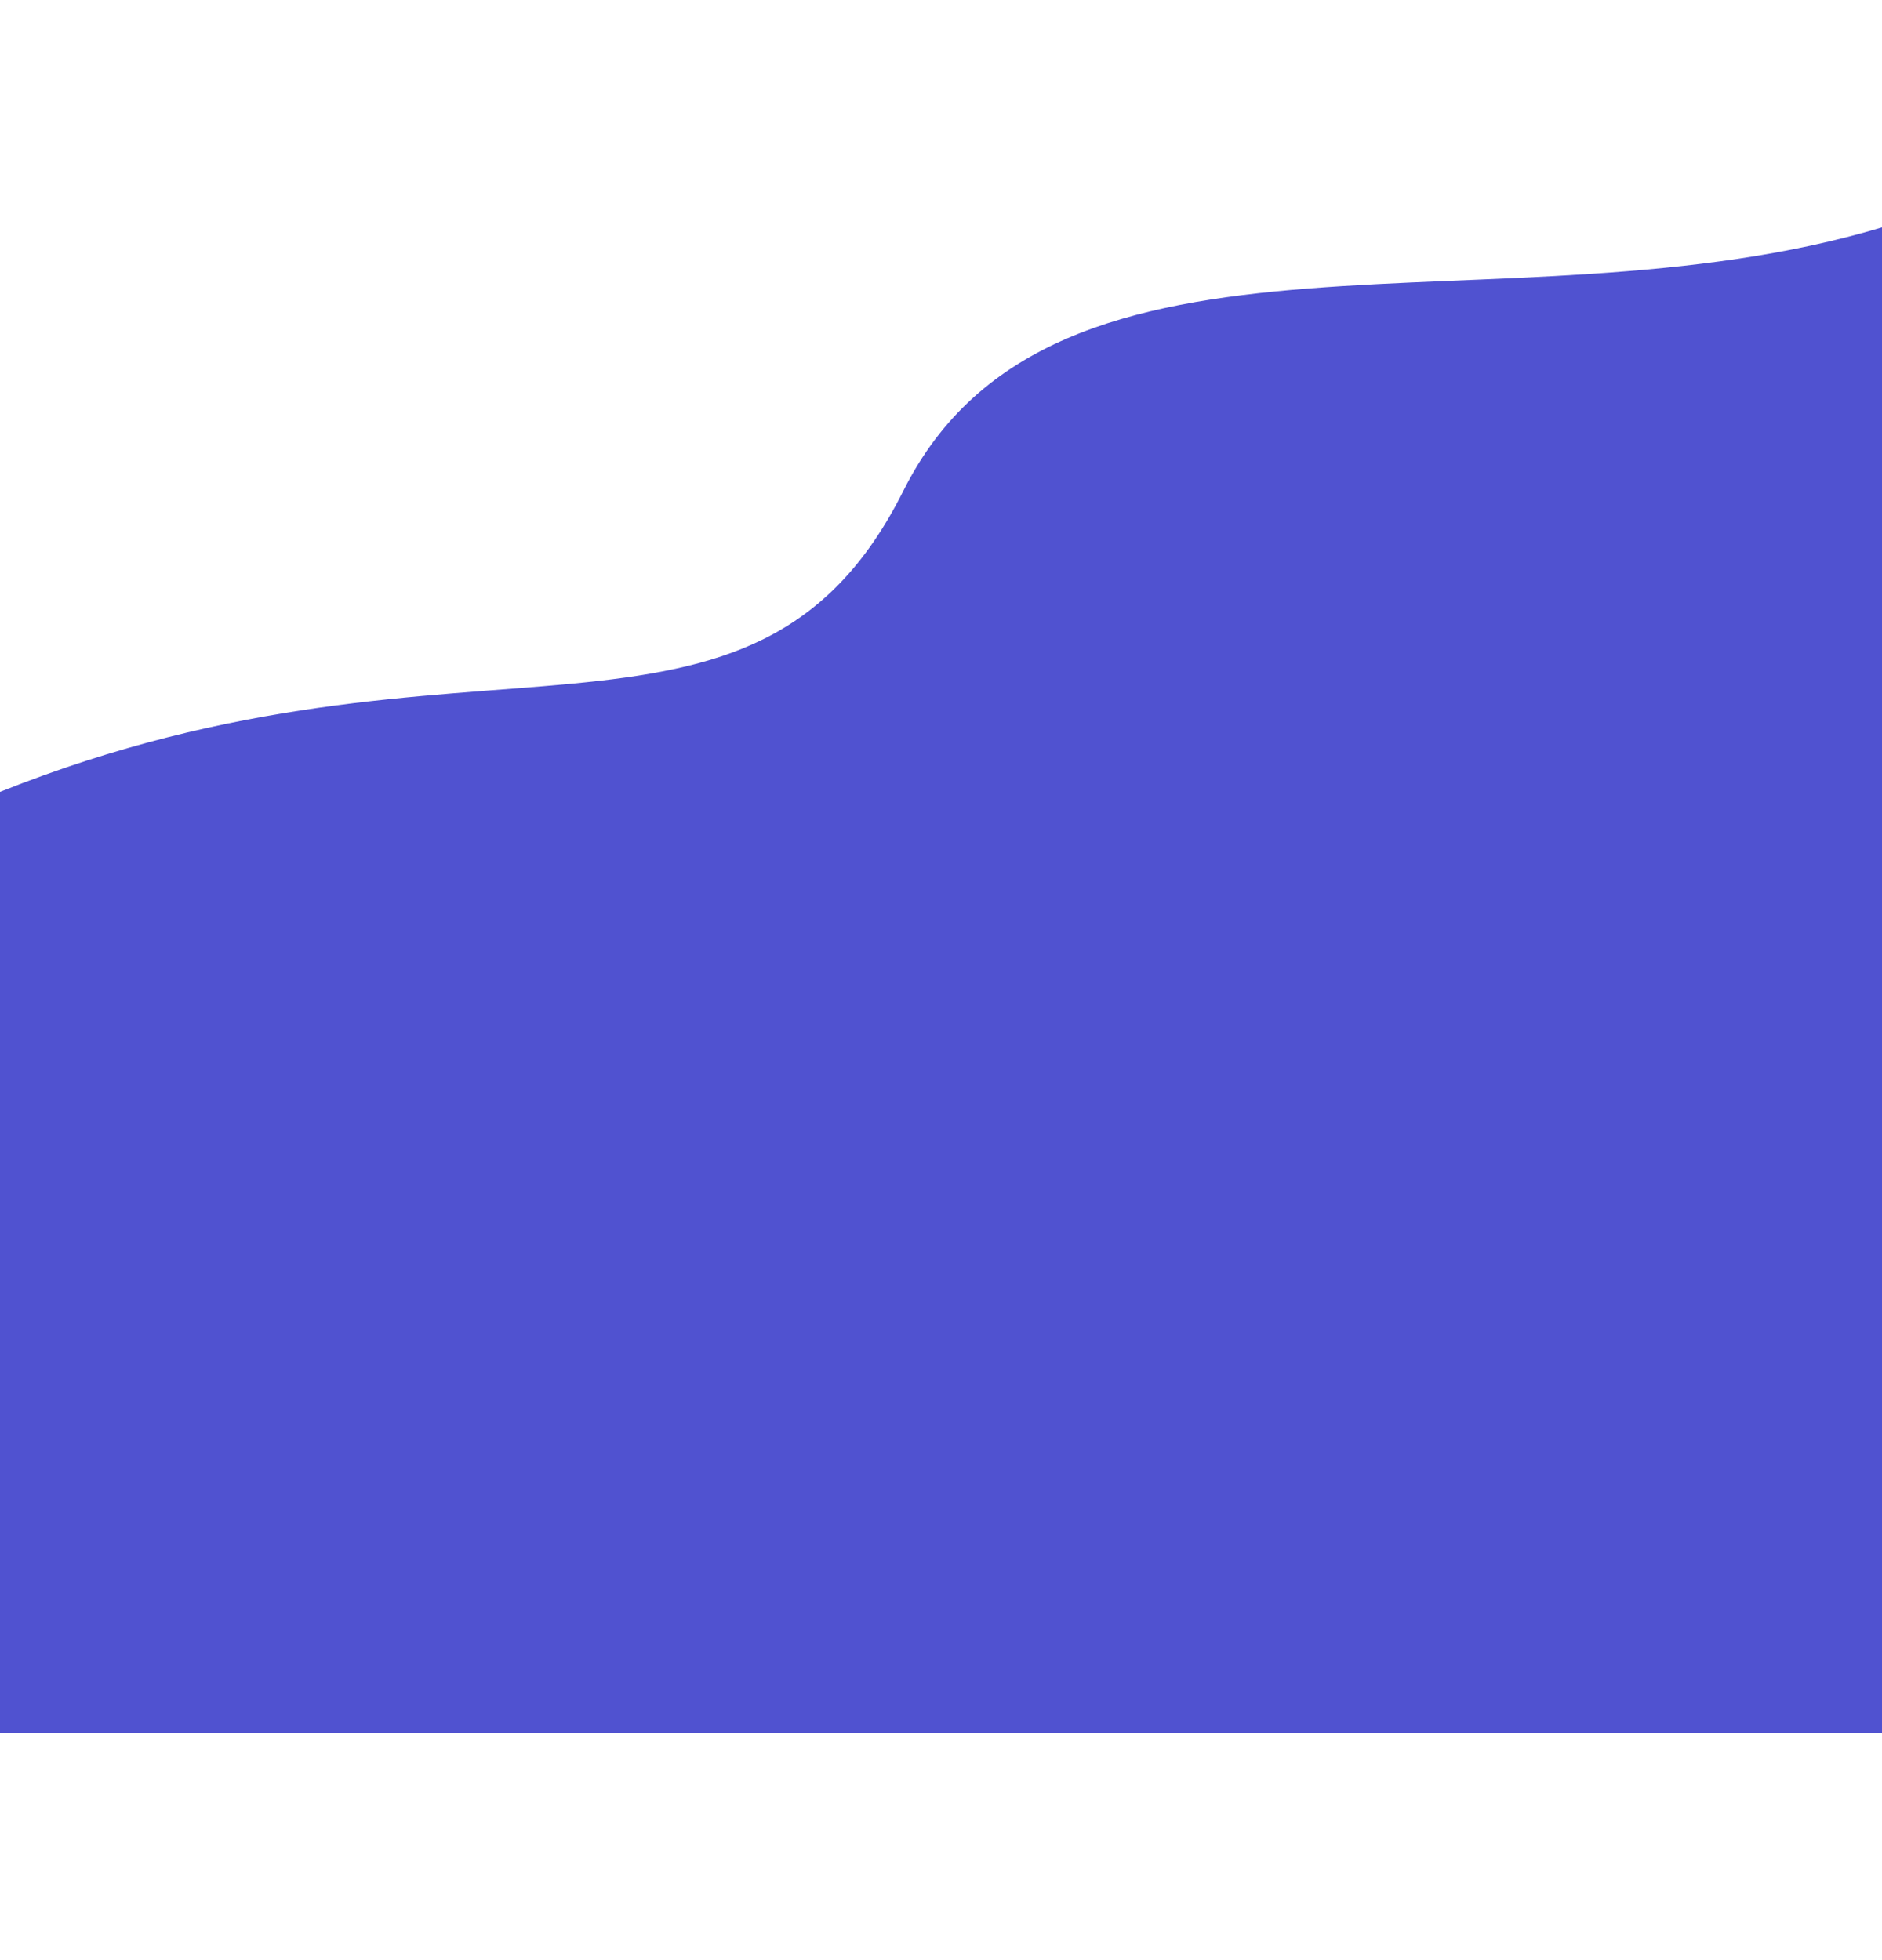 <?xml version="1.0" encoding="UTF-8"?>
<!DOCTYPE svg PUBLIC "-//W3C//DTD SVG 1.1//EN" "http://www.w3.org/Graphics/SVG/1.1/DTD/svg11.dtd">
<!-- Creator: CorelDRAW 2019 (64-Bit) -->
<svg xmlns="http://www.w3.org/2000/svg" xml:space="preserve" width="162.56mm" height="169.333mm" version="1.1" style="shape-rendering:geometricPrecision; text-rendering:geometricPrecision; image-rendering:optimizeQuality; fill-rule:evenodd; clip-rule:evenodd"
viewBox="0 0 1000 800"
 xmlns:xlink="http://www.w3.org/1999/xlink"
 xmlns:xodm="http://www.corel.com/coreldraw/odm/2003">
  <defs>
  <style type="text/css">
   <![CDATA[
    .fil0 {fill:#5052D0}
   ]]>
  </style>
 </defs>
 <g id="Слой_x0020_1">
  <path class="fil0" d="M 0 800 V 0 300 C 250 200, 400 300, 480 140 S 800 60, 1000 0  V 1100 800 z"/>
 </g>
</svg>
